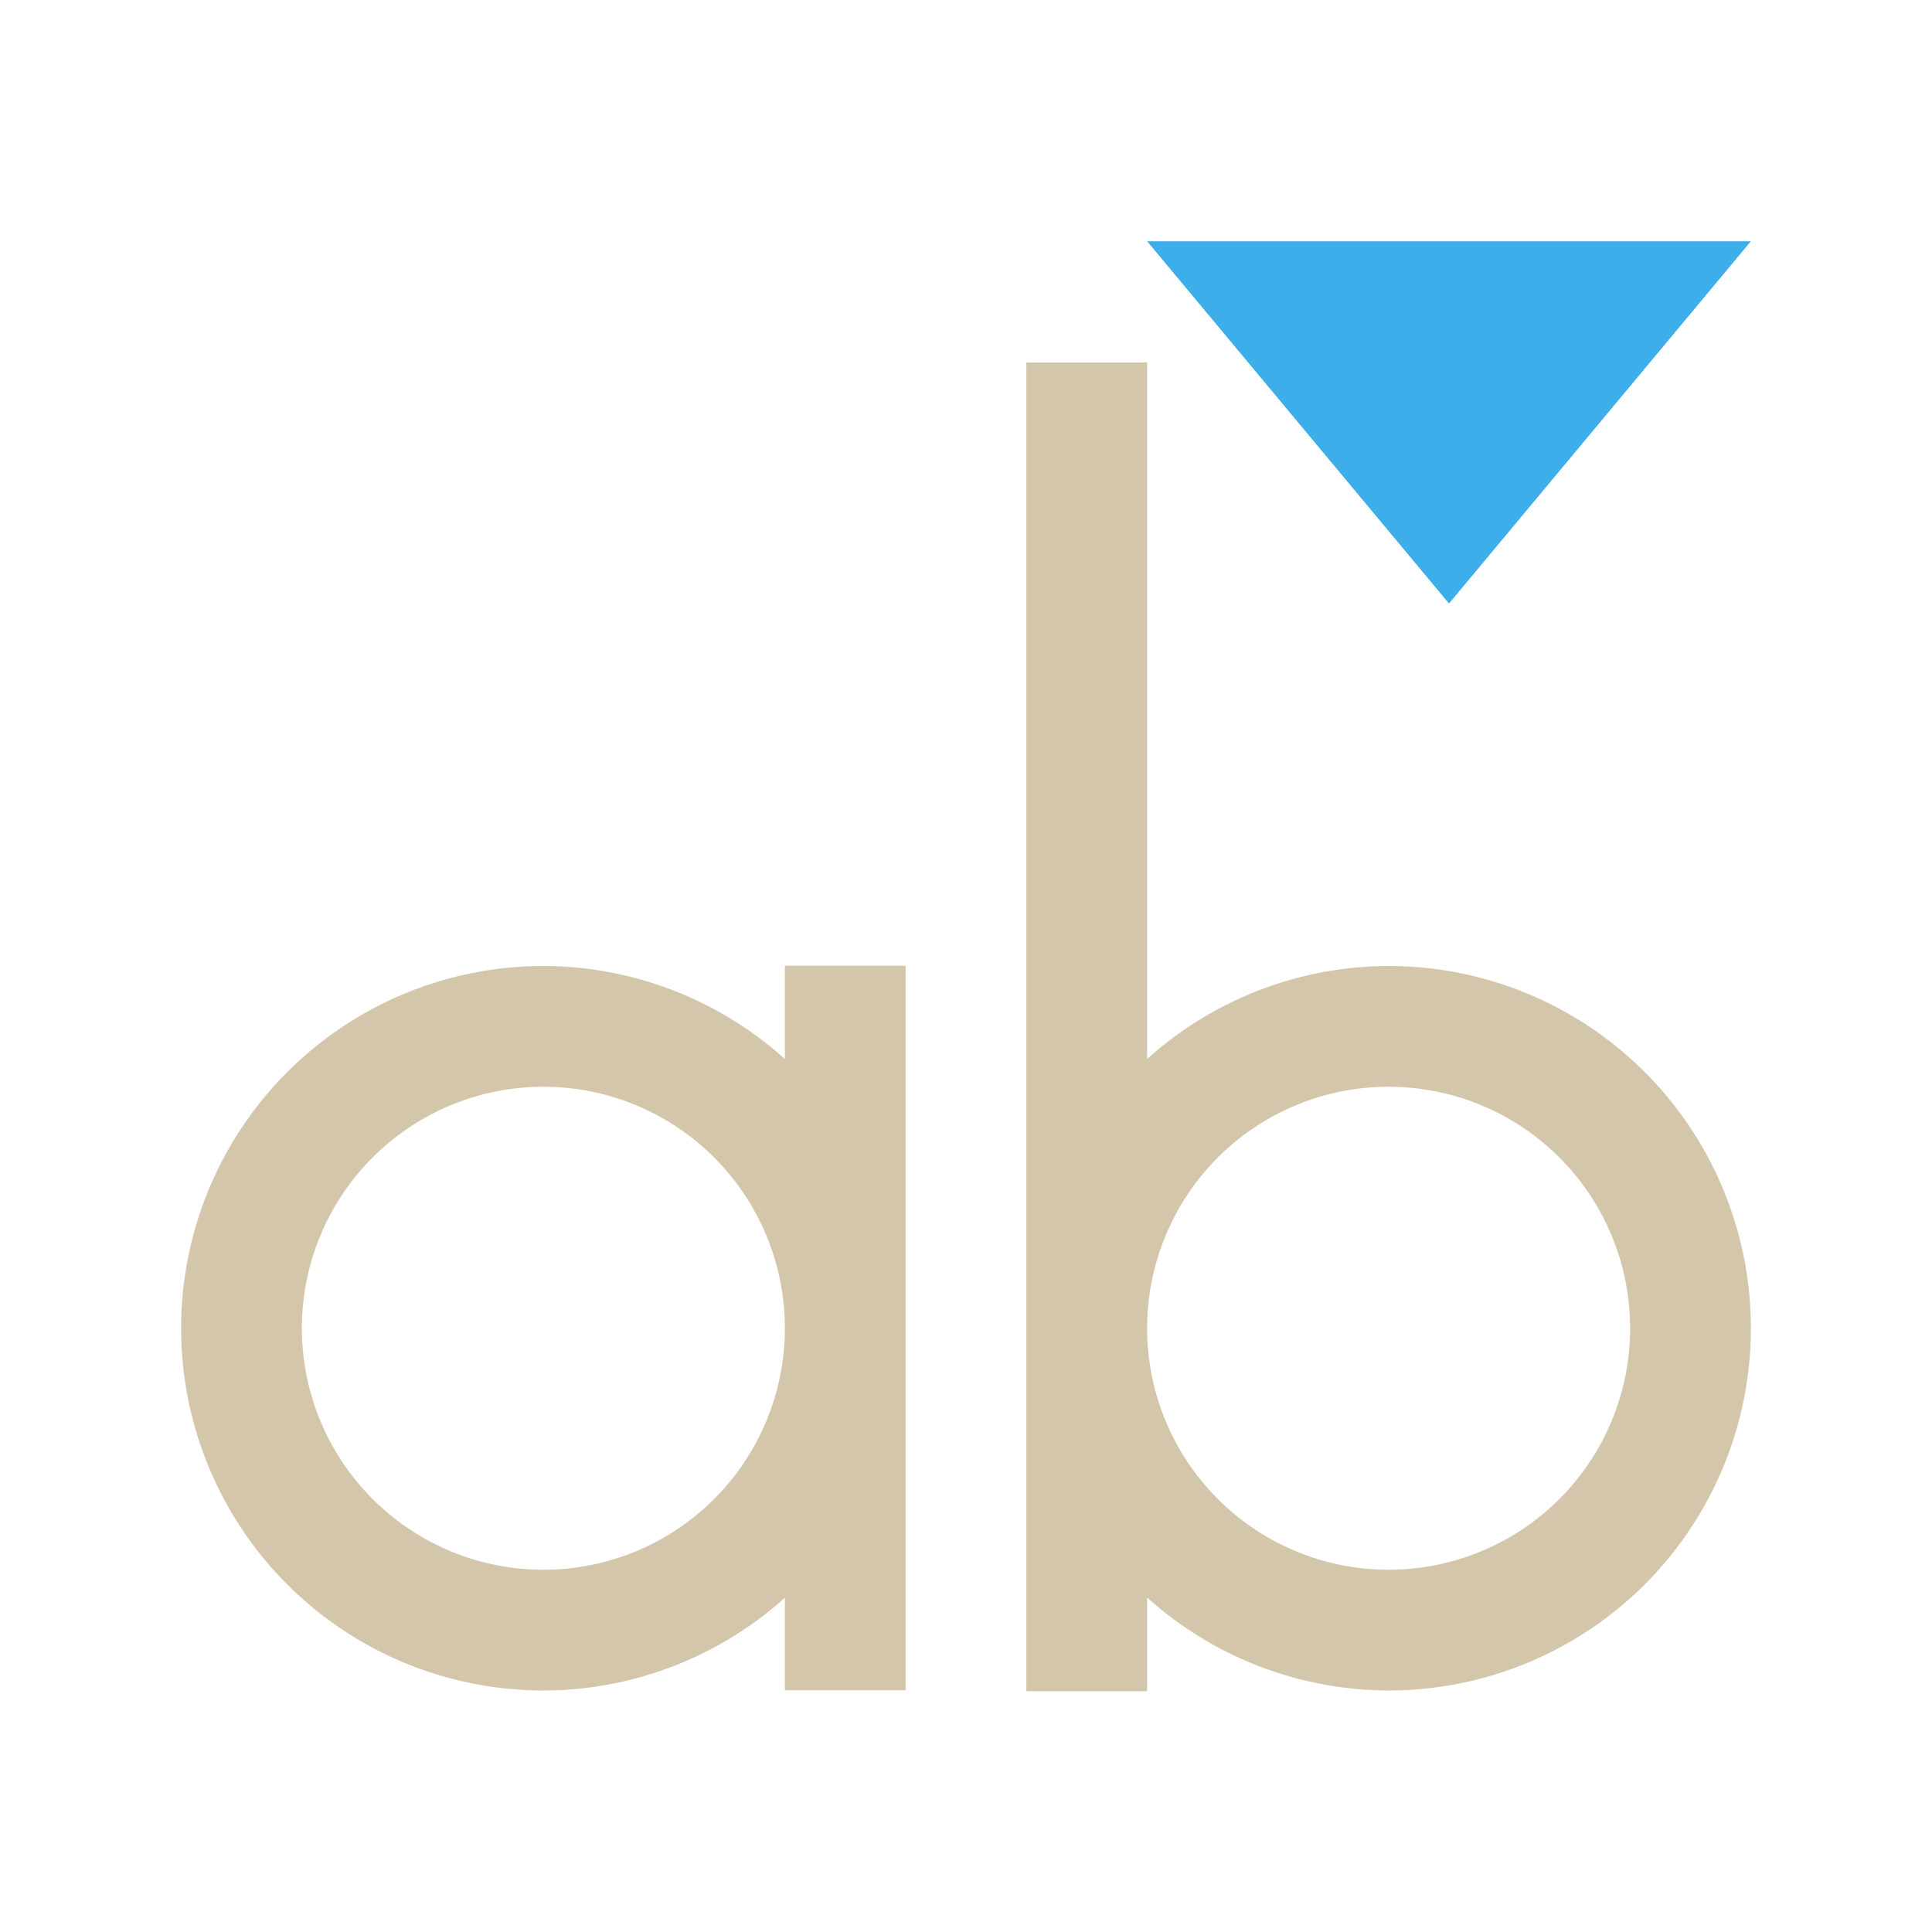 <svg xmlns="http://www.w3.org/2000/svg" viewBox="0 0 16 16">
  <defs id="defs3051">
    <style type="text/css" id="current-color-scheme">
      .ColorScheme-Text {
        color:#D3C6AA;
      }
      .ColorScheme-Highlight {
        color:#3daee9;
      }
      </style>
  </defs>
  <path 
        style="fill:currentColor;fill-opacity:1;stroke:none"
        d="M 8.5 3.002 L 8.5 11 L 8.5 14.006 L 9.5 14.006 L 9.5 13.23 A 3 3 0 0 0 11.5 14 A 3 3 0 0 0 14.5 11 A 3 3 0 0 0 11.5 8 A 3 3 0 0 0 9.5 8.77 L 9.5 3.002 L 8.5 3.002 z M 6.5 7.998 L 6.5 8.77 A 3 3 0 0 0 4.5 8 A 3 3 0 0 0 1.5 11 A 3 3 0 0 0 4.5 14 A 3 3 0 0 0 6.5 13.232 L 6.5 13.998 L 7.5 13.998 L 7.5 7.998 L 6.5 7.998 z M 4.5 9 A 2 2 0 0 1 6.5 11 A 2 2 0 0 1 4.5 13 A 2 2 0 0 1 2.5 11 A 2 2 0 0 1 4.5 9 z M 11.5 9 A 2 2 0 0 1 13.5 11 A 2 2 0 0 1 11.5 13 A 2 2 0 0 1 9.5 11 A 2 2 0 0 1 11.5 9 z "
        class="ColorScheme-Text"
        />
  <path 
        style="fill:currentColor;fill-opacity:1;stroke:none"
        d="m 9.5,1.998 5,0 -2.5,3 z"
        class="ColorScheme-Highlight"
        />
</svg>
